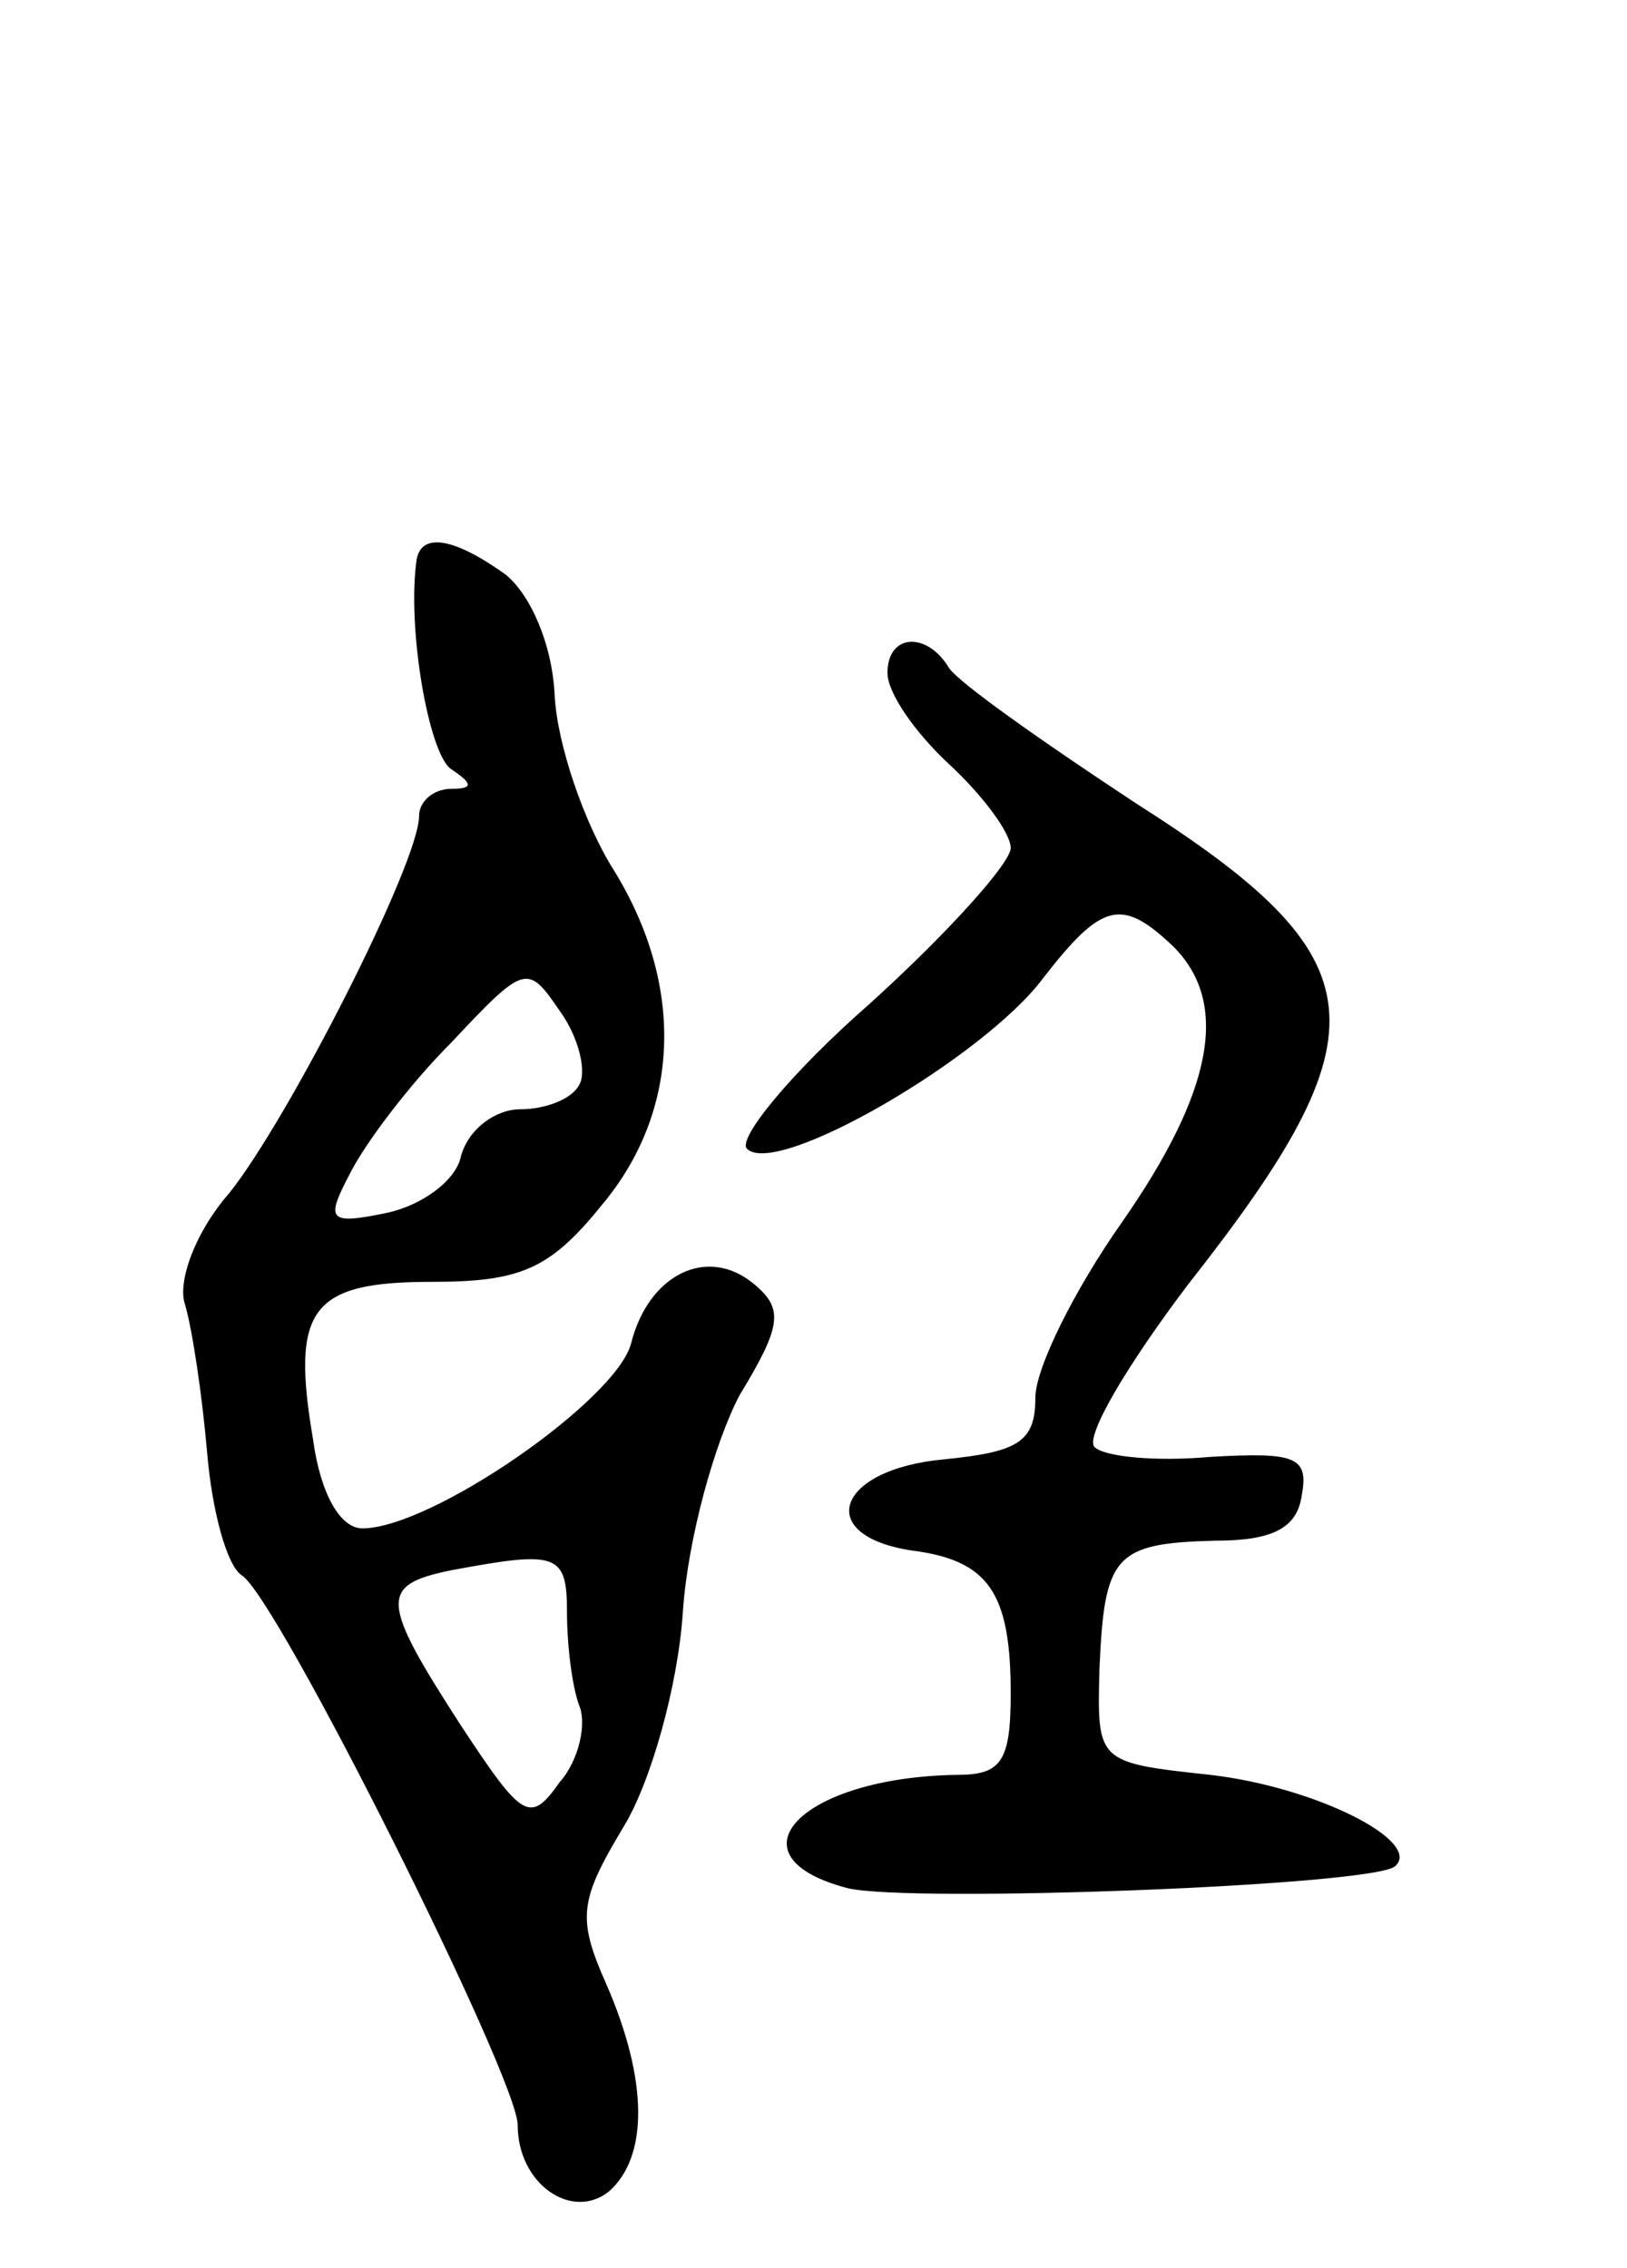 <svg version="1.0" xmlns="http://www.w3.org/2000/svg"
 width="66pt" height="92pt" viewBox="0 0 66 92"
 preserveAspectRatio="xMidYMid meet">
<g transform="translate(0,92) scale(0.1,-0.1)"
fill="#000000" stroke="none">
<path d="M169 693 c-4 -28 5 -79 14 -85 9 -6 9 -8 0 -8 -7 0 -13 -5 -13 -11 0
-19 -53 -123 -77 -153 -14 -16 -21 -36 -18 -45 3 -10 7 -37 9 -60 2 -24 8 -46
14 -50 14 -8 112 -204 112 -223 0 -24 22 -39 37 -27 16 14 16 45 -1 84 -12 27
-11 34 7 64 11 18 22 57 24 87 2 30 13 69 23 88 17 28 18 35 6 45 -19 16 -43
4 -50 -24 -6 -23 -81 -75 -109 -75 -9 0 -17 14 -20 36 -9 53 -1 64 48 64 36 0
48 5 69 31 32 38 34 89 5 136 -12 19 -23 51 -24 71 -1 21 -10 41 -20 49 -21
15 -34 17 -36 6z m66 -213 c-3 -6 -14 -10 -24 -10 -10 0 -21 -8 -24 -19 -2
-10 -16 -20 -30 -23 -24 -5 -25 -3 -15 16 6 12 24 36 41 53 30 32 31 32 44 13
8 -11 11 -25 8 -30z m-5 -214 c0 -13 2 -30 5 -38 3 -7 0 -22 -8 -31 -12 -17
-15 -15 -40 23 -33 51 -33 57 -4 63 43 8 47 7 47 -17z"/>
<path d="M360 647 c0 -8 11 -24 25 -37 14 -13 25 -28 25 -34 0 -6 -25 -34 -57
-63 -32 -28 -54 -55 -50 -59 12 -12 96 37 120 69 24 31 32 33 53 13 23 -23 16
-59 -21 -112 -19 -27 -35 -59 -35 -71 0 -18 -7 -22 -37 -25 -44 -4 -53 -31
-13 -37 31 -4 40 -17 40 -58 0 -28 -4 -33 -22 -33 -63 -1 -94 -33 -44 -46 26
-6 214 1 222 9 11 10 -32 32 -75 37 -46 5 -46 5 -45 43 2 46 6 51 47 52 23 0
33 5 35 18 3 16 -2 18 -37 16 -22 -2 -43 0 -47 4 -4 4 13 33 38 66 81 103 78
132 -21 195 -38 25 -72 49 -76 55 -9 15 -25 14 -25 -2z"/>
</g>
</svg>

